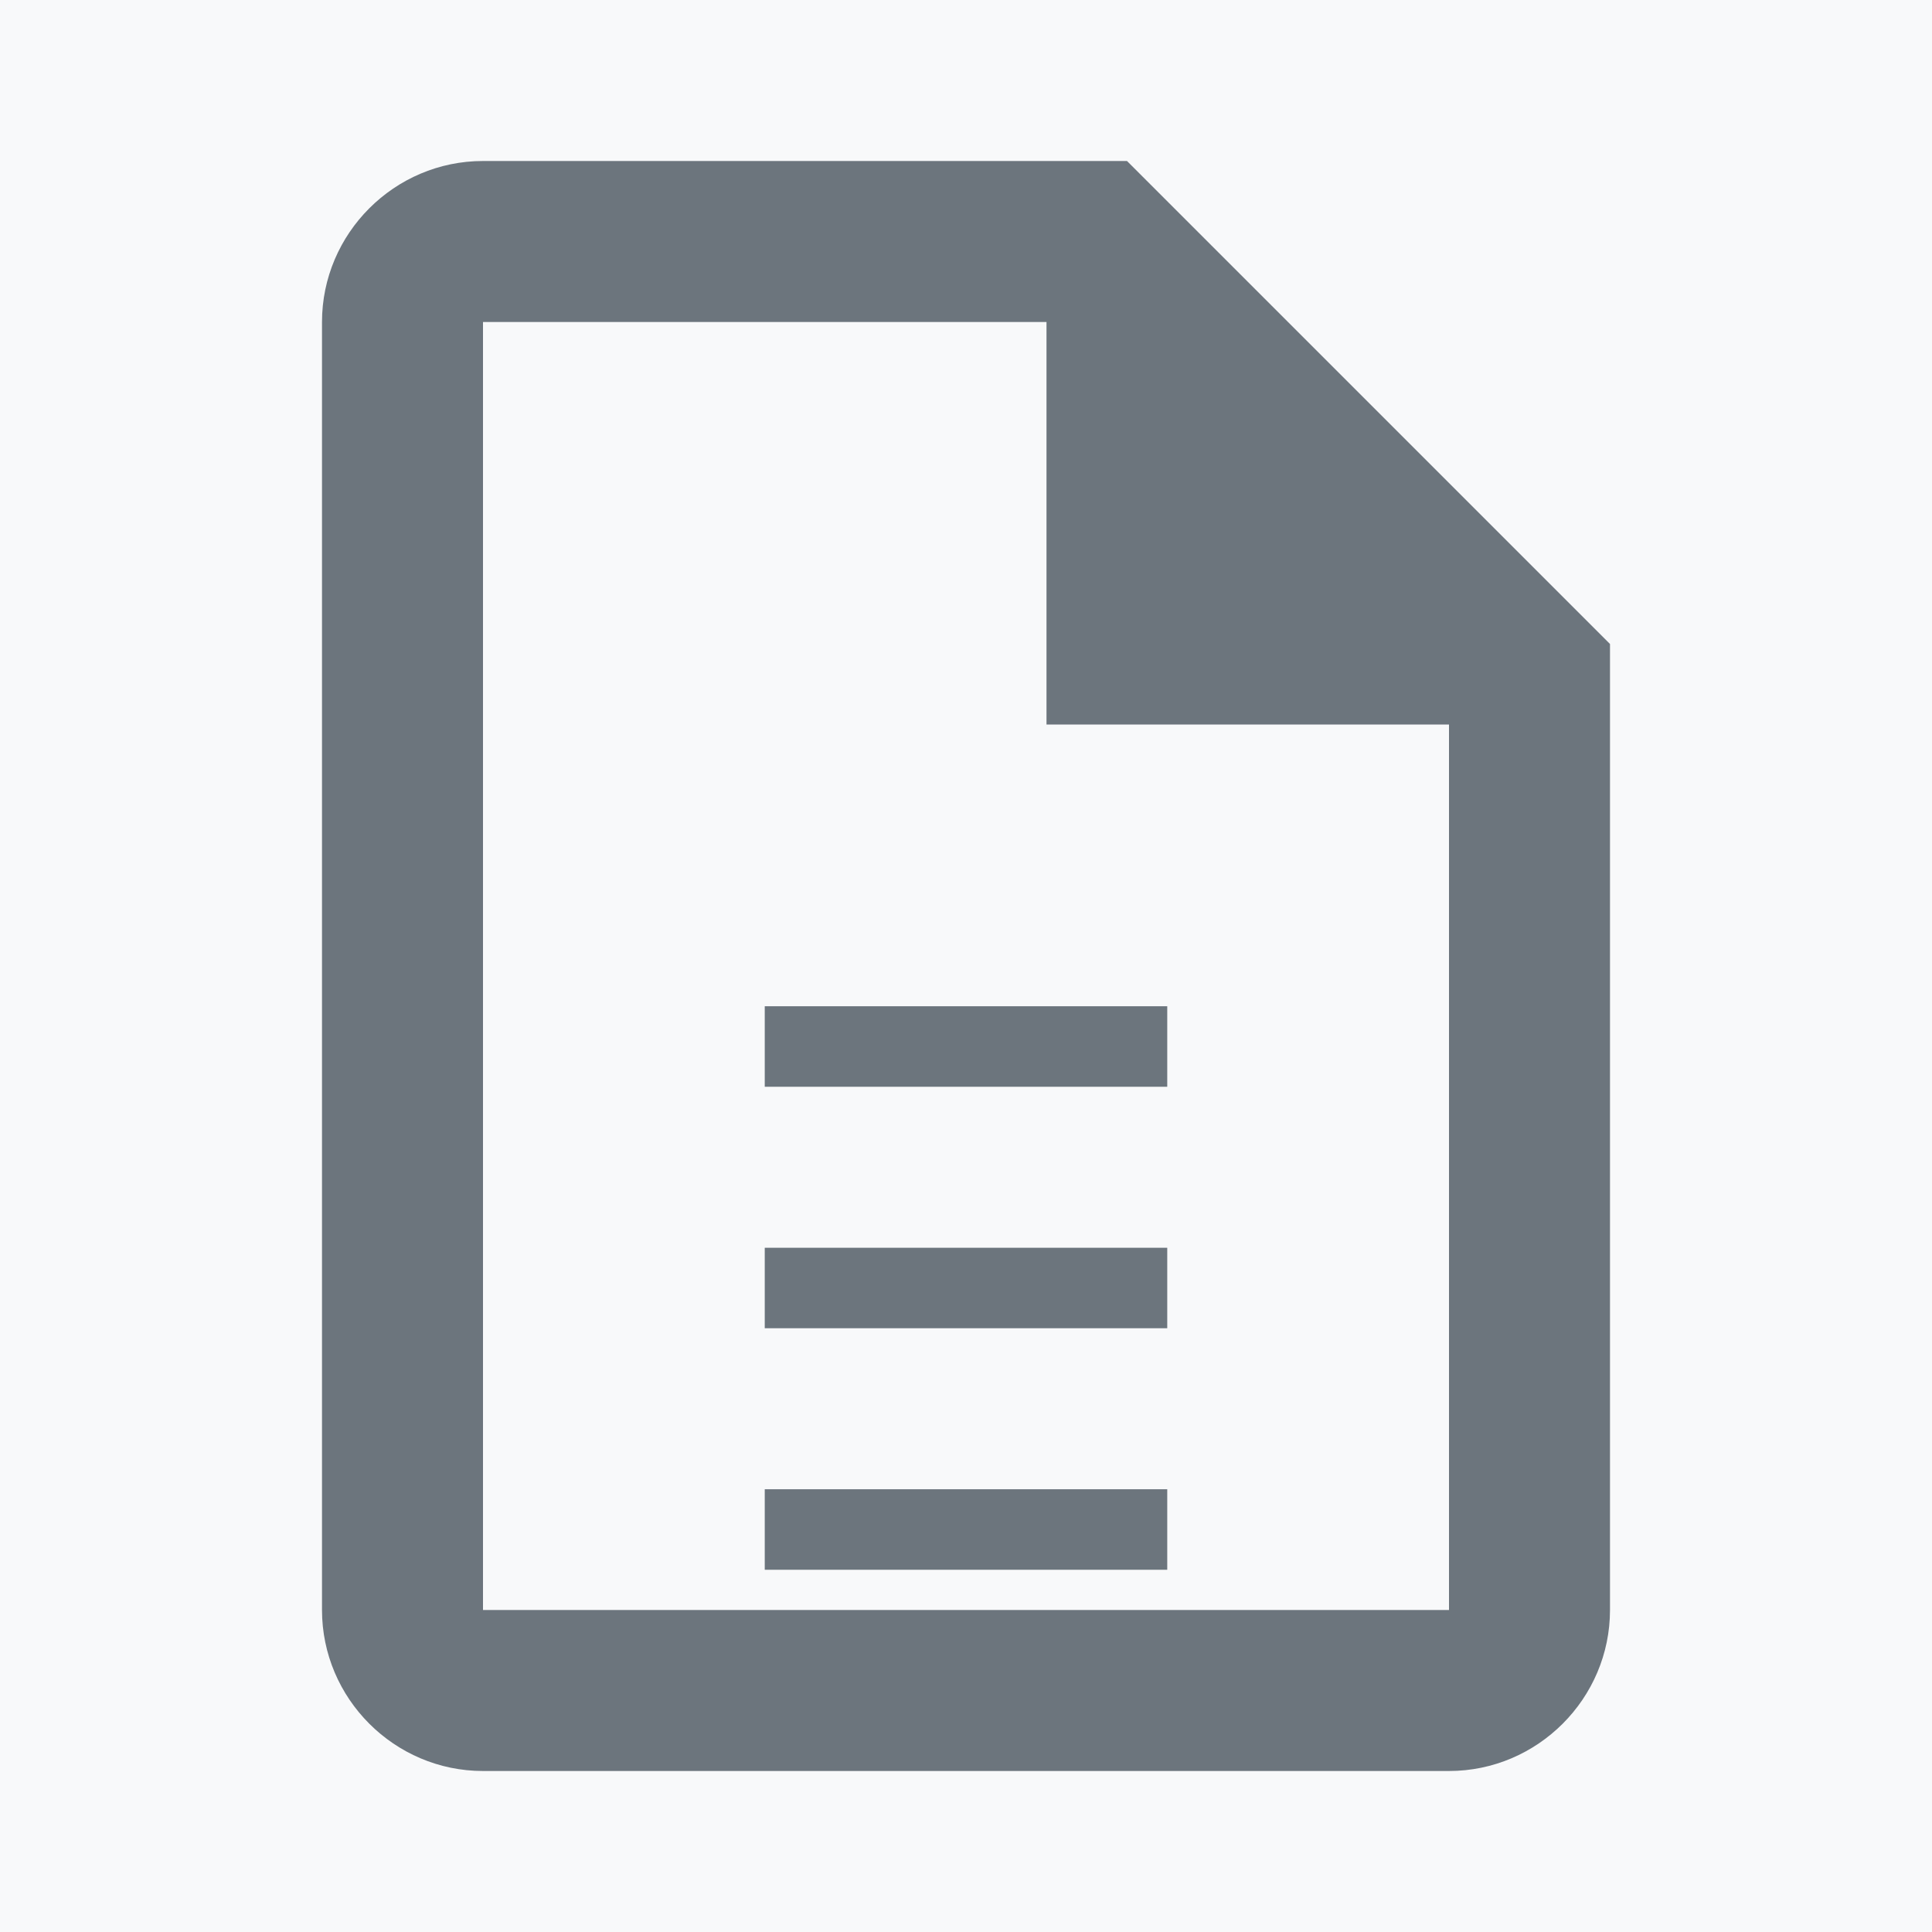 <svg xmlns="http://www.w3.org/2000/svg" viewBox="0 0 24 24" width="100%" height="100%">
    <rect width="24" height="24" fill="#f8f9fa"/>
    <path d="M14 2H6c-1.1 0-2 .9-2 2v16c0 1.1.9 2 2 2h12c1.1 0 2-.9 2-2V8l-6-6zM6 20V4h7v5h5v11H6z M9.5 12.5h5v1h-5v-1z M9.5 15.5h5v1h-5v-1z M9.5 18.5h5v1h-5v-1z" fill="#6c757d"/>
</svg>
